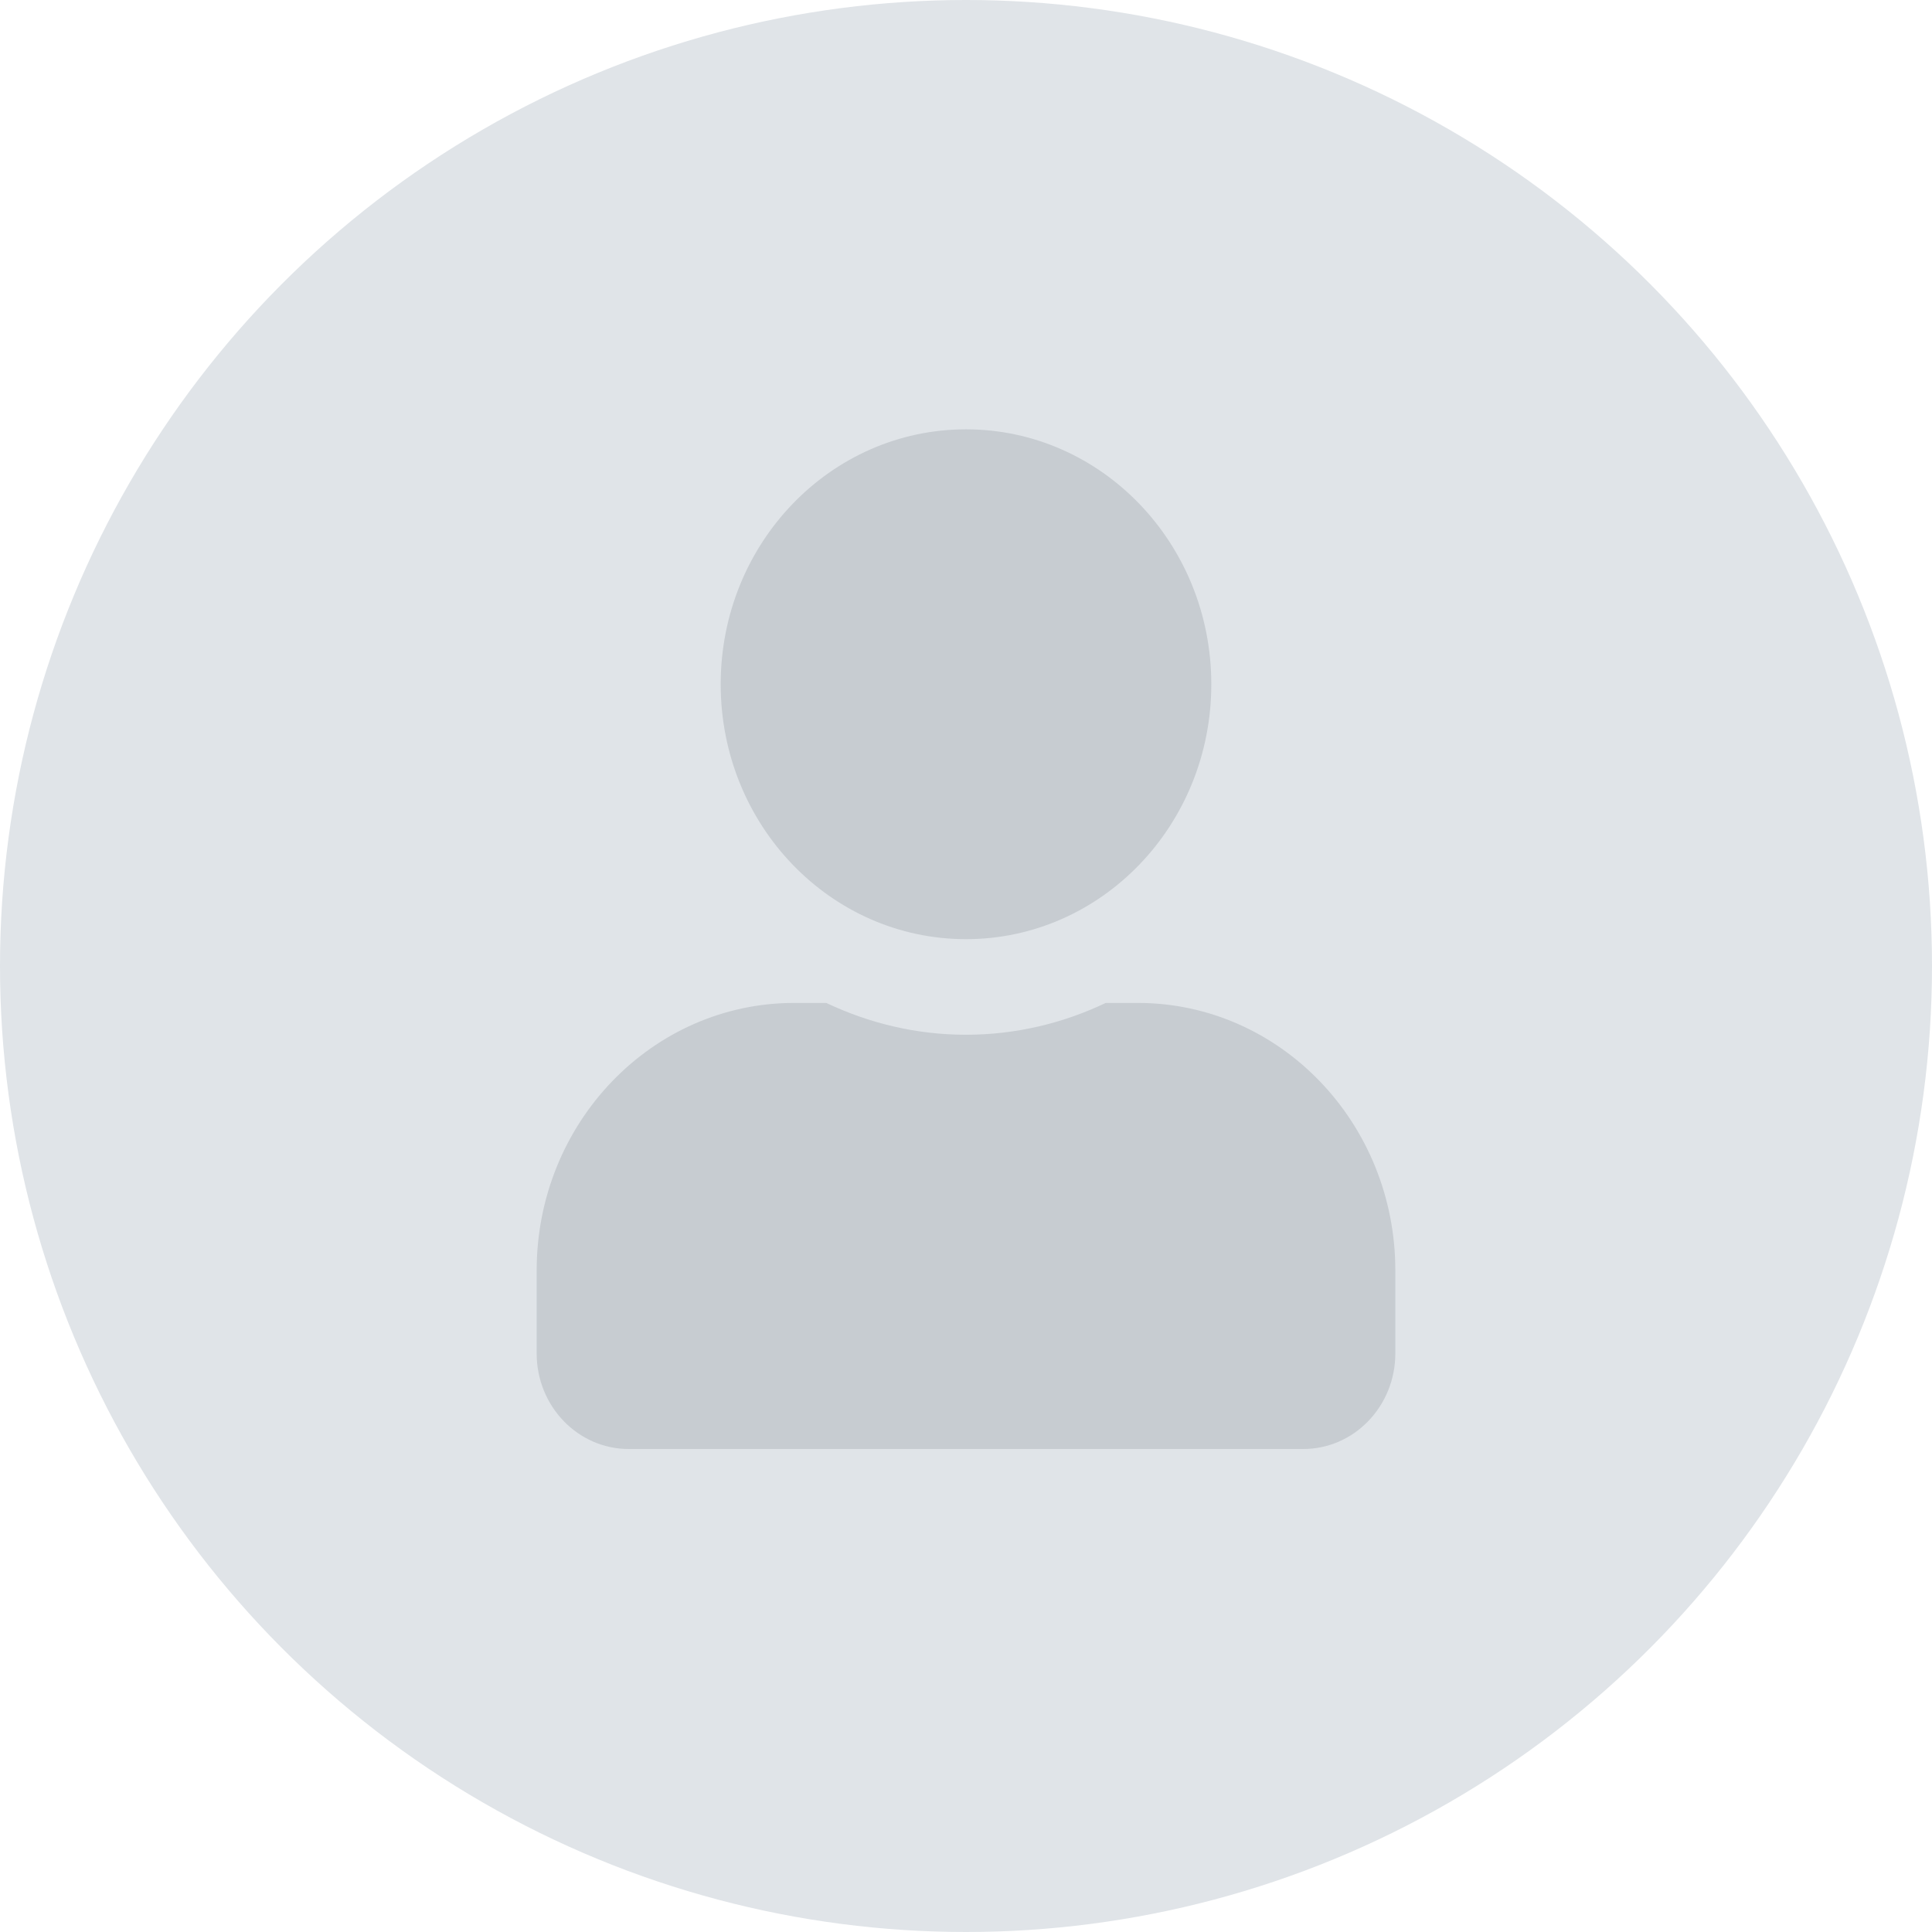 <svg width="36" height="36" viewBox="0 0 36 36" fill="none" xmlns="http://www.w3.org/2000/svg">
<circle cx="18" cy="18" r="18" fill="#E0E4E8"/>
<path d="M18 17.5C20.525 17.5 22.571 15.374 22.571 12.75C22.571 10.126 20.525 8 18 8C15.475 8 13.429 10.126 13.429 12.75C13.429 15.374 15.475 17.5 18 17.5ZM21.2 18.688H20.604C19.811 19.066 18.929 19.281 18 19.281C17.071 19.281 16.193 19.066 15.396 18.688H14.8C12.15 18.688 10 20.922 10 23.675V25.219C10 26.202 10.768 27 11.714 27H24.286C25.232 27 26 26.202 26 25.219V23.675C26 20.922 23.85 18.688 21.2 18.688Z" fill="#C7CCD1"/>
</svg>
